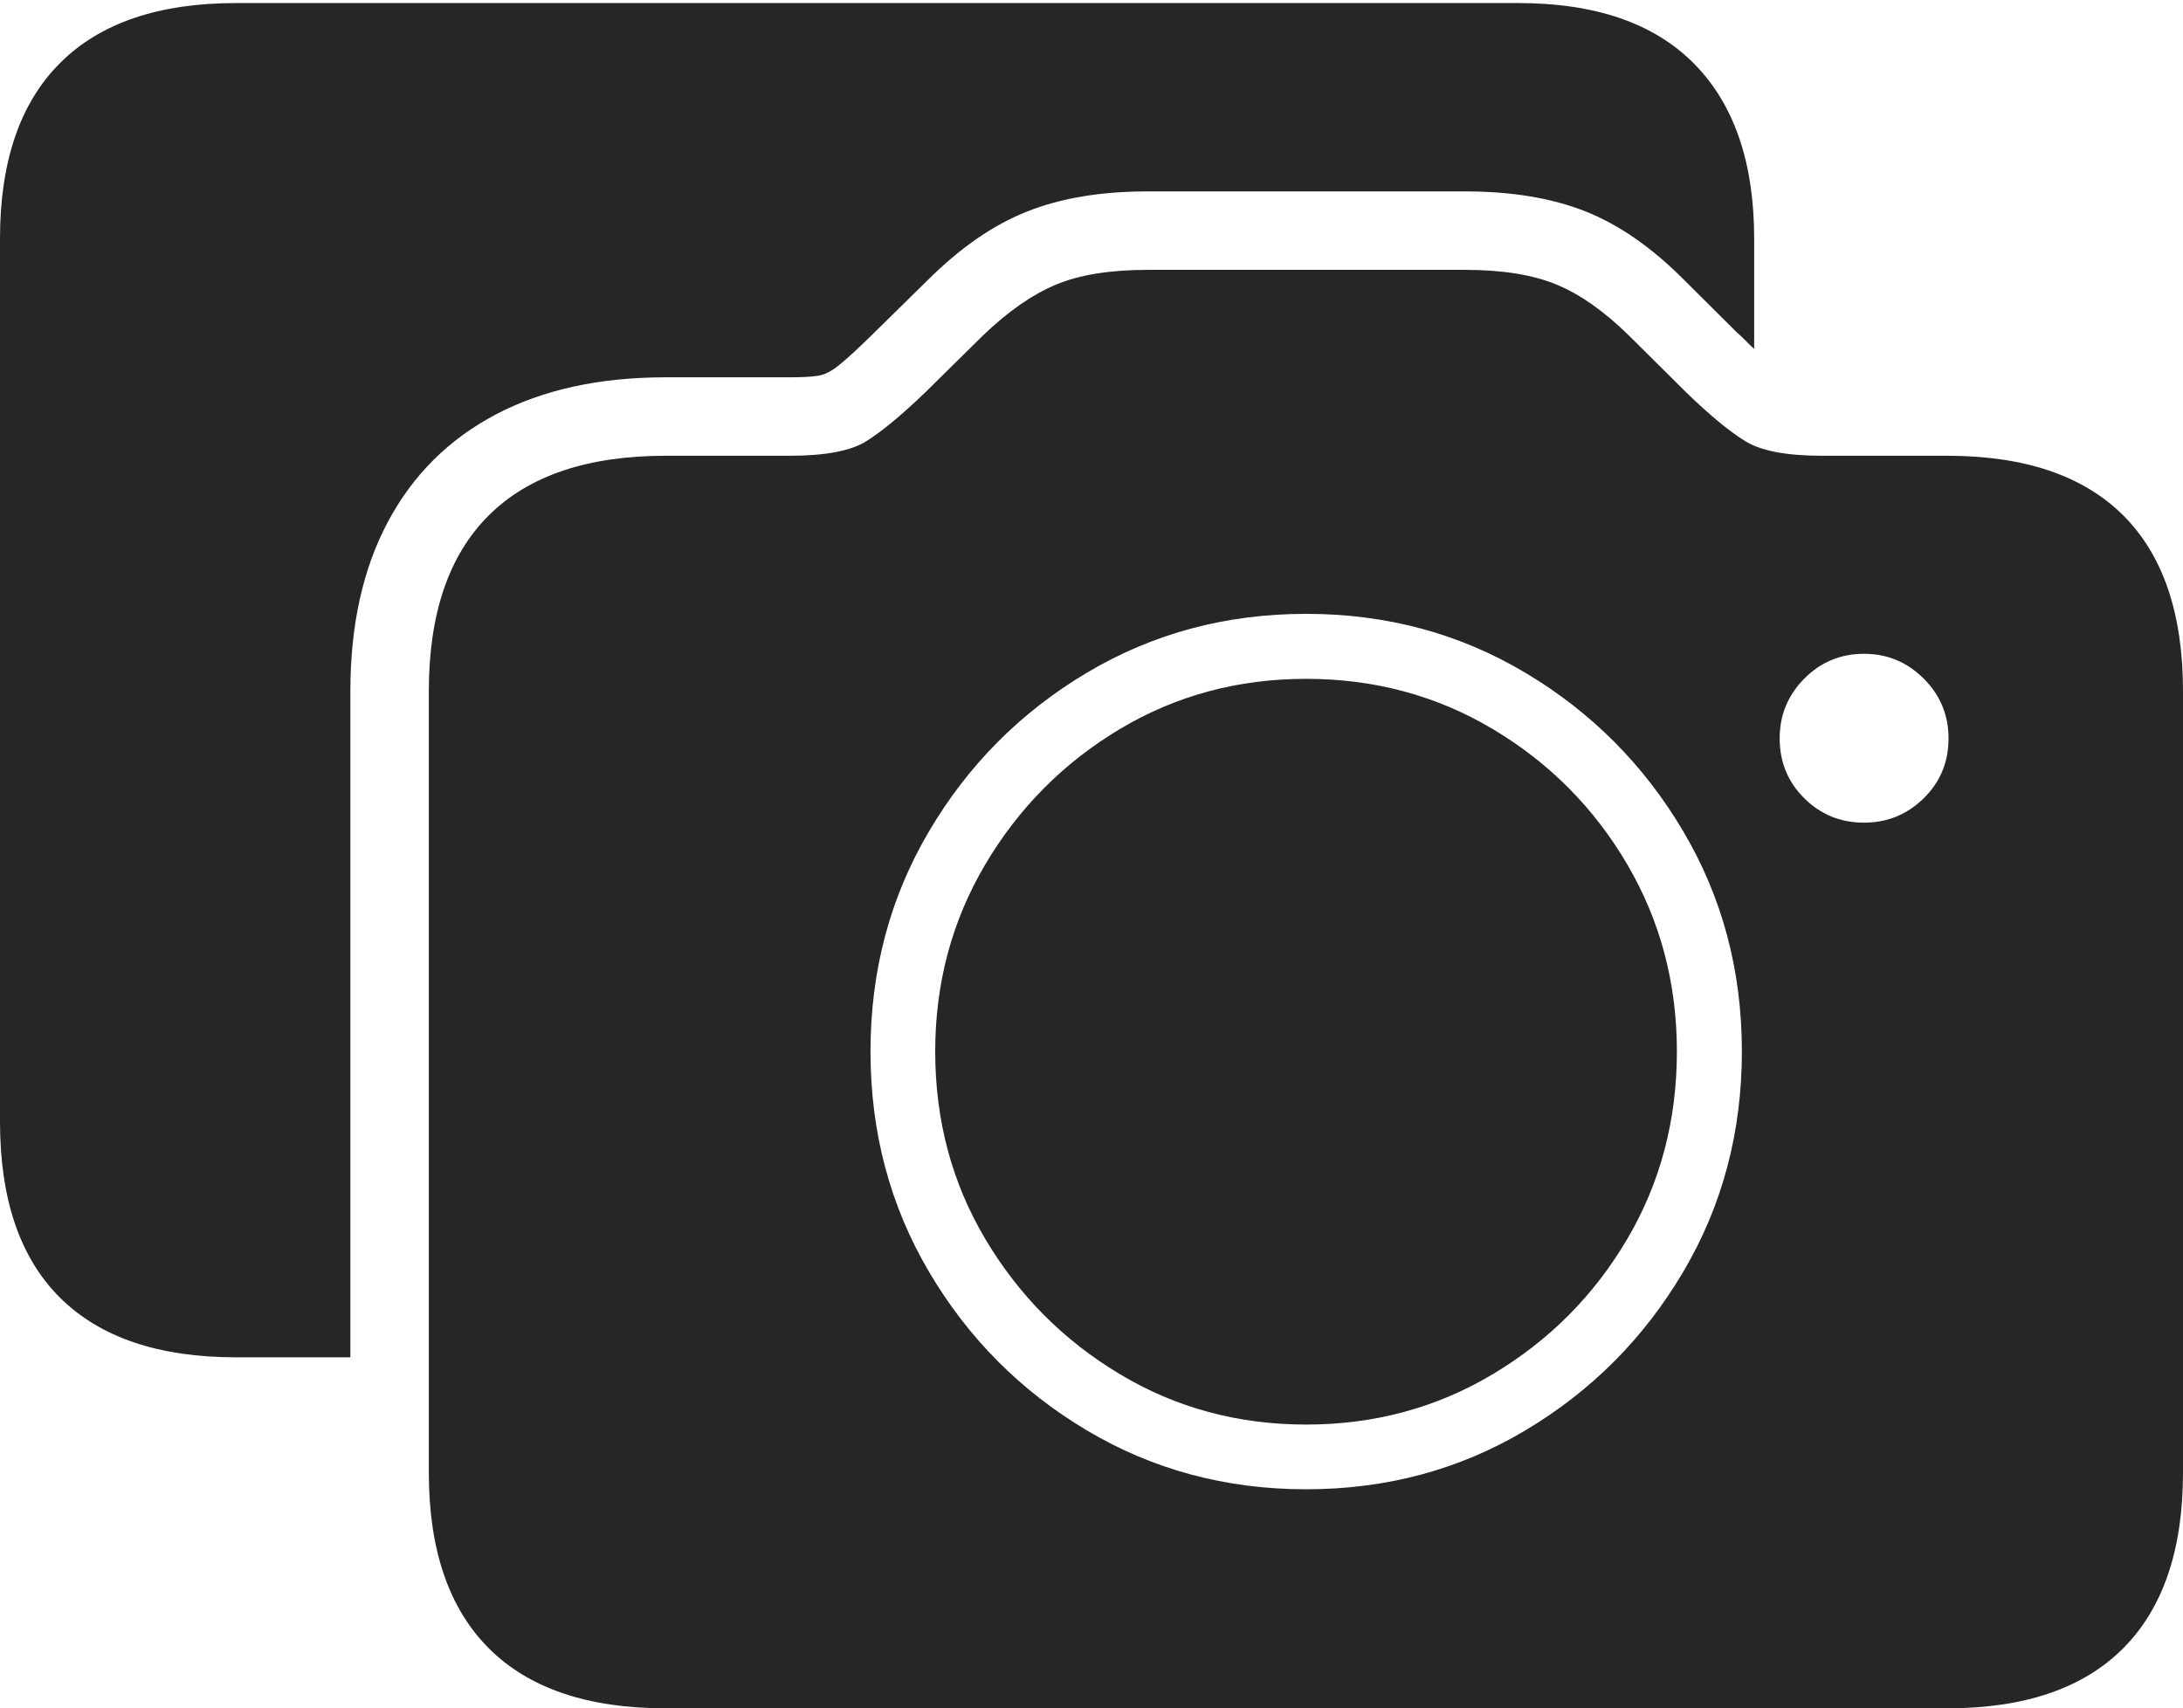 <?xml version="1.0" encoding="UTF-8"?>
<!--Generator: Apple Native CoreSVG 175-->
<!DOCTYPE svg
PUBLIC "-//W3C//DTD SVG 1.1//EN"
       "http://www.w3.org/Graphics/SVG/1.1/DTD/svg11.dtd">
<svg version="1.1" xmlns="http://www.w3.org/2000/svg" xmlns:xlink="http://www.w3.org/1999/xlink" width="24.318" height="19.03">
 <g>
  <rect height="19.03" opacity="0" width="24.318" x="0" y="0"/>
  <path d="M0 12.494Q0 13.79 0.668 14.455Q1.336 15.12 2.63 15.12L3.903 15.12L3.903 7.7Q3.903 6.598 4.32 5.815Q4.737 5.031 5.523 4.617Q6.309 4.203 7.415 4.203L8.797 4.203Q9.002 4.203 9.112 4.186Q9.221 4.169 9.341 4.072Q9.462 3.976 9.704 3.74L10.334 3.121Q10.878 2.579 11.442 2.356Q12.005 2.132 12.786 2.132L16.319 2.132Q17.102 2.132 17.667 2.357Q18.231 2.582 18.772 3.13L19.345 3.7Q19.404 3.751 19.453 3.802Q19.502 3.853 19.541 3.886L19.541 2.66Q19.541 1.388 18.873 0.711Q18.205 0.034 16.914 0.034L2.63 0.034Q1.336 0.034 0.668 0.703Q0 1.371 0 2.66ZM7.415 19.03L21.691 19.03Q22.985 19.03 23.652 18.361Q24.318 17.692 24.318 16.404L24.318 7.7Q24.318 6.405 23.652 5.741Q22.985 5.077 21.691 5.077L20.299 5.077Q19.703 5.077 19.441 4.914Q19.178 4.752 18.788 4.375L18.148 3.74Q17.739 3.337 17.344 3.172Q16.948 3.006 16.319 3.006L12.786 3.006Q12.154 3.006 11.76 3.172Q11.366 3.337 10.947 3.74L10.303 4.375Q9.911 4.751 9.652 4.914Q9.393 5.077 8.797 5.077L7.415 5.077Q6.113 5.077 5.445 5.741Q4.777 6.405 4.777 7.7L4.777 16.404Q4.777 17.692 5.445 18.361Q6.113 19.03 7.415 19.03ZM14.55 16.59Q13.207 16.59 12.104 15.932Q11.002 15.275 10.35 14.169Q9.697 13.063 9.697 11.713Q9.697 10.364 10.35 9.259Q11.002 8.153 12.104 7.496Q13.207 6.838 14.55 6.838Q15.894 6.838 16.995 7.496Q18.096 8.153 18.75 9.259Q19.404 10.364 19.404 11.713Q19.404 13.063 18.75 14.169Q18.096 15.275 16.995 15.932Q15.894 16.59 14.55 16.59ZM14.55 15.869Q15.692 15.869 16.632 15.306Q17.572 14.744 18.126 13.804Q18.68 12.864 18.68 11.713Q18.68 10.571 18.126 9.627Q17.572 8.684 16.632 8.123Q15.692 7.562 14.55 7.562Q13.409 7.562 12.472 8.123Q11.536 8.684 10.977 9.627Q10.418 10.571 10.418 11.713Q10.418 12.864 10.977 13.804Q11.536 14.744 12.472 15.306Q13.409 15.869 14.55 15.869ZM20.765 9.164Q20.372 9.164 20.099 8.892Q19.825 8.621 19.825 8.225Q19.825 7.836 20.099 7.56Q20.372 7.283 20.765 7.283Q21.153 7.283 21.43 7.56Q21.706 7.836 21.706 8.225Q21.706 8.621 21.43 8.892Q21.153 9.164 20.765 9.164Z" fill="rgba(0,0,0,0.85)"/>
 </g>
</svg>
